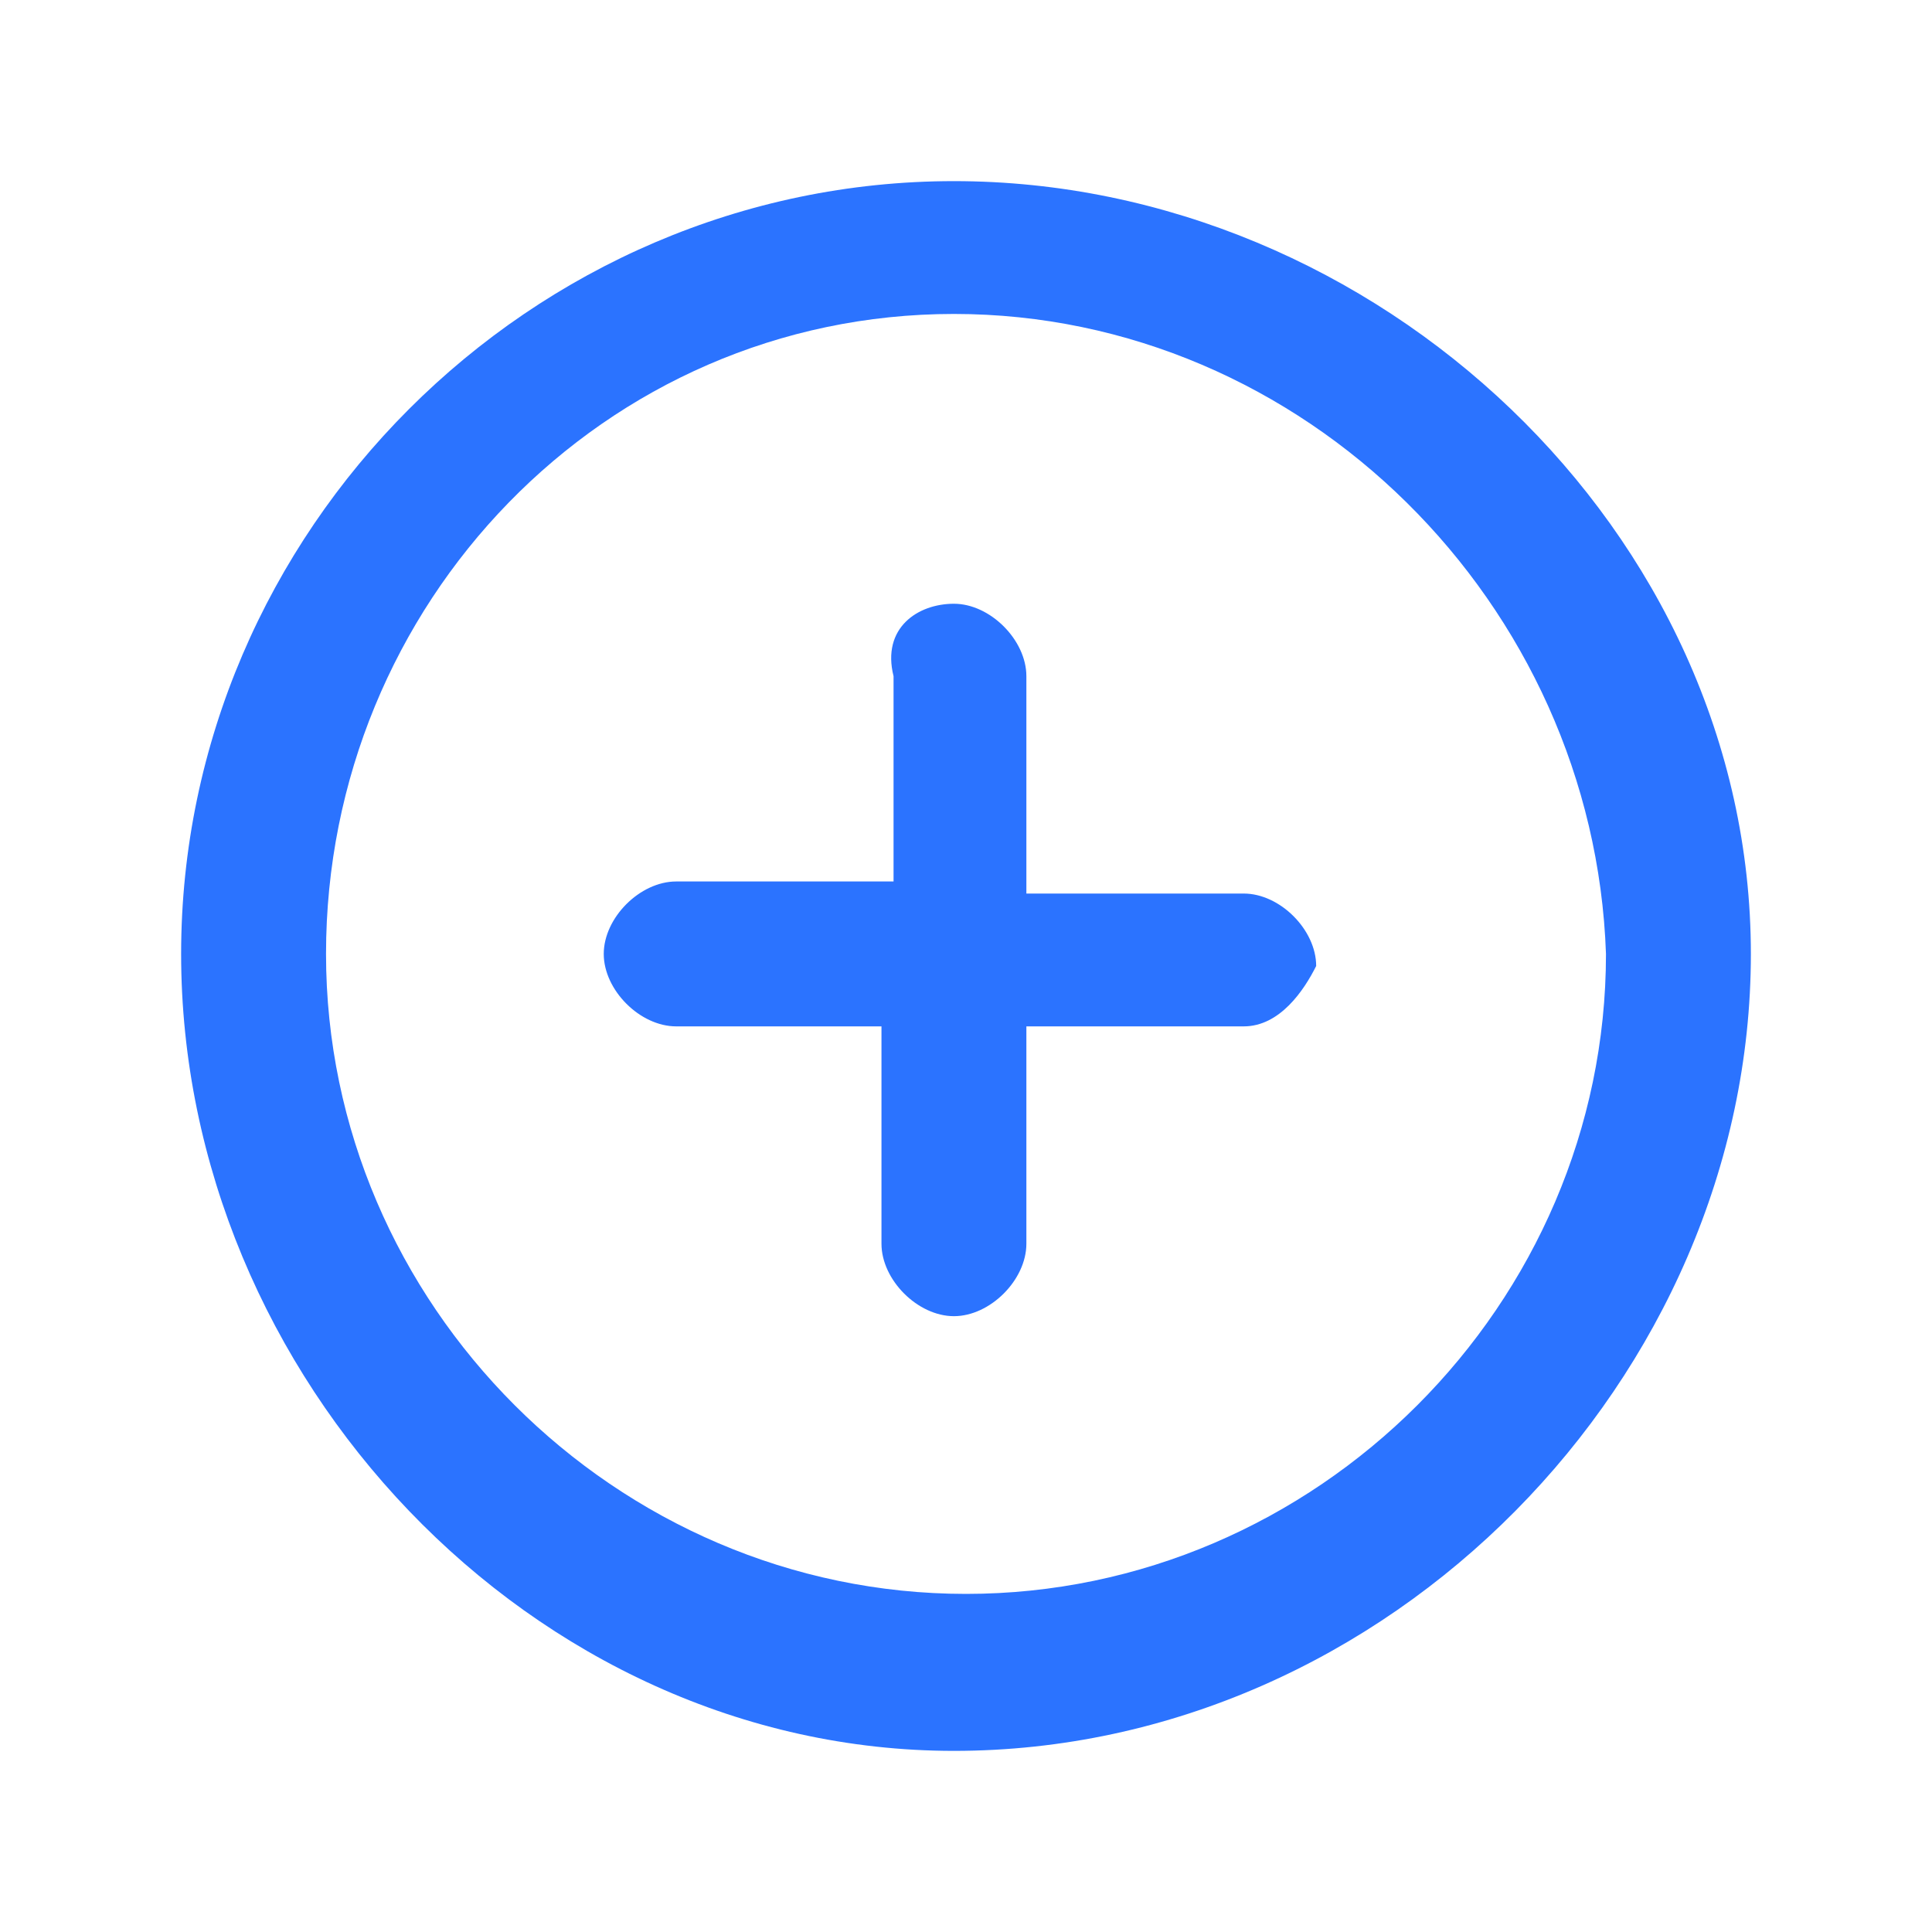<?xml version="1.0" encoding="utf-8"?>
<!-- Generator: Adobe Illustrator 25.4.1, SVG Export Plug-In . SVG Version: 6.00 Build 0)  -->
<svg version="1.1" id="Capa_1" xmlns="http://www.w3.org/2000/svg" xmlns:xlink="http://www.w3.org/1999/xlink" x="0px" y="0px"
	 viewBox="0 0 16 16" style="enable-background:new 0 0 16 16;" xml:space="preserve">
<style type="text/css">
	.st0{fill-rule:evenodd;clip-rule:evenodd;fill:#2B73FF;}
</style>
<path class="st0" d="M7.9,14.5c-3.5,0-6.4-3.1-6.4-6.6c0-3.5,2.9-6.4,6.4-6.4c3.5,0,6.6,2.9,6.6,6.4C14.5,11.4,11.5,14.5,7.9,14.5z
	 M7.9,2.6C5,2.6,2.7,5,2.7,7.9c0,2.9,2.4,5.3,5.3,5.3s5.3-2.4,5.3-5.3C13.2,5,10.8,2.6,7.9,2.6z M10.3,8.5H8.5v1.8
	c0,0.3-0.3,0.6-0.6,0.6c-0.3,0-0.6-0.3-0.6-0.6V8.5H5.6C5.3,8.5,5,8.2,5,7.9c0-0.3,0.3-0.6,0.6-0.6h1.8V5.6C7.3,5.2,7.6,5,7.9,5
	c0.3,0,0.6,0.3,0.6,0.6v1.8h1.8c0.3,0,0.6,0.3,0.6,0.6C10.8,8.2,10.6,8.5,10.3,8.5z"/>
</svg>
